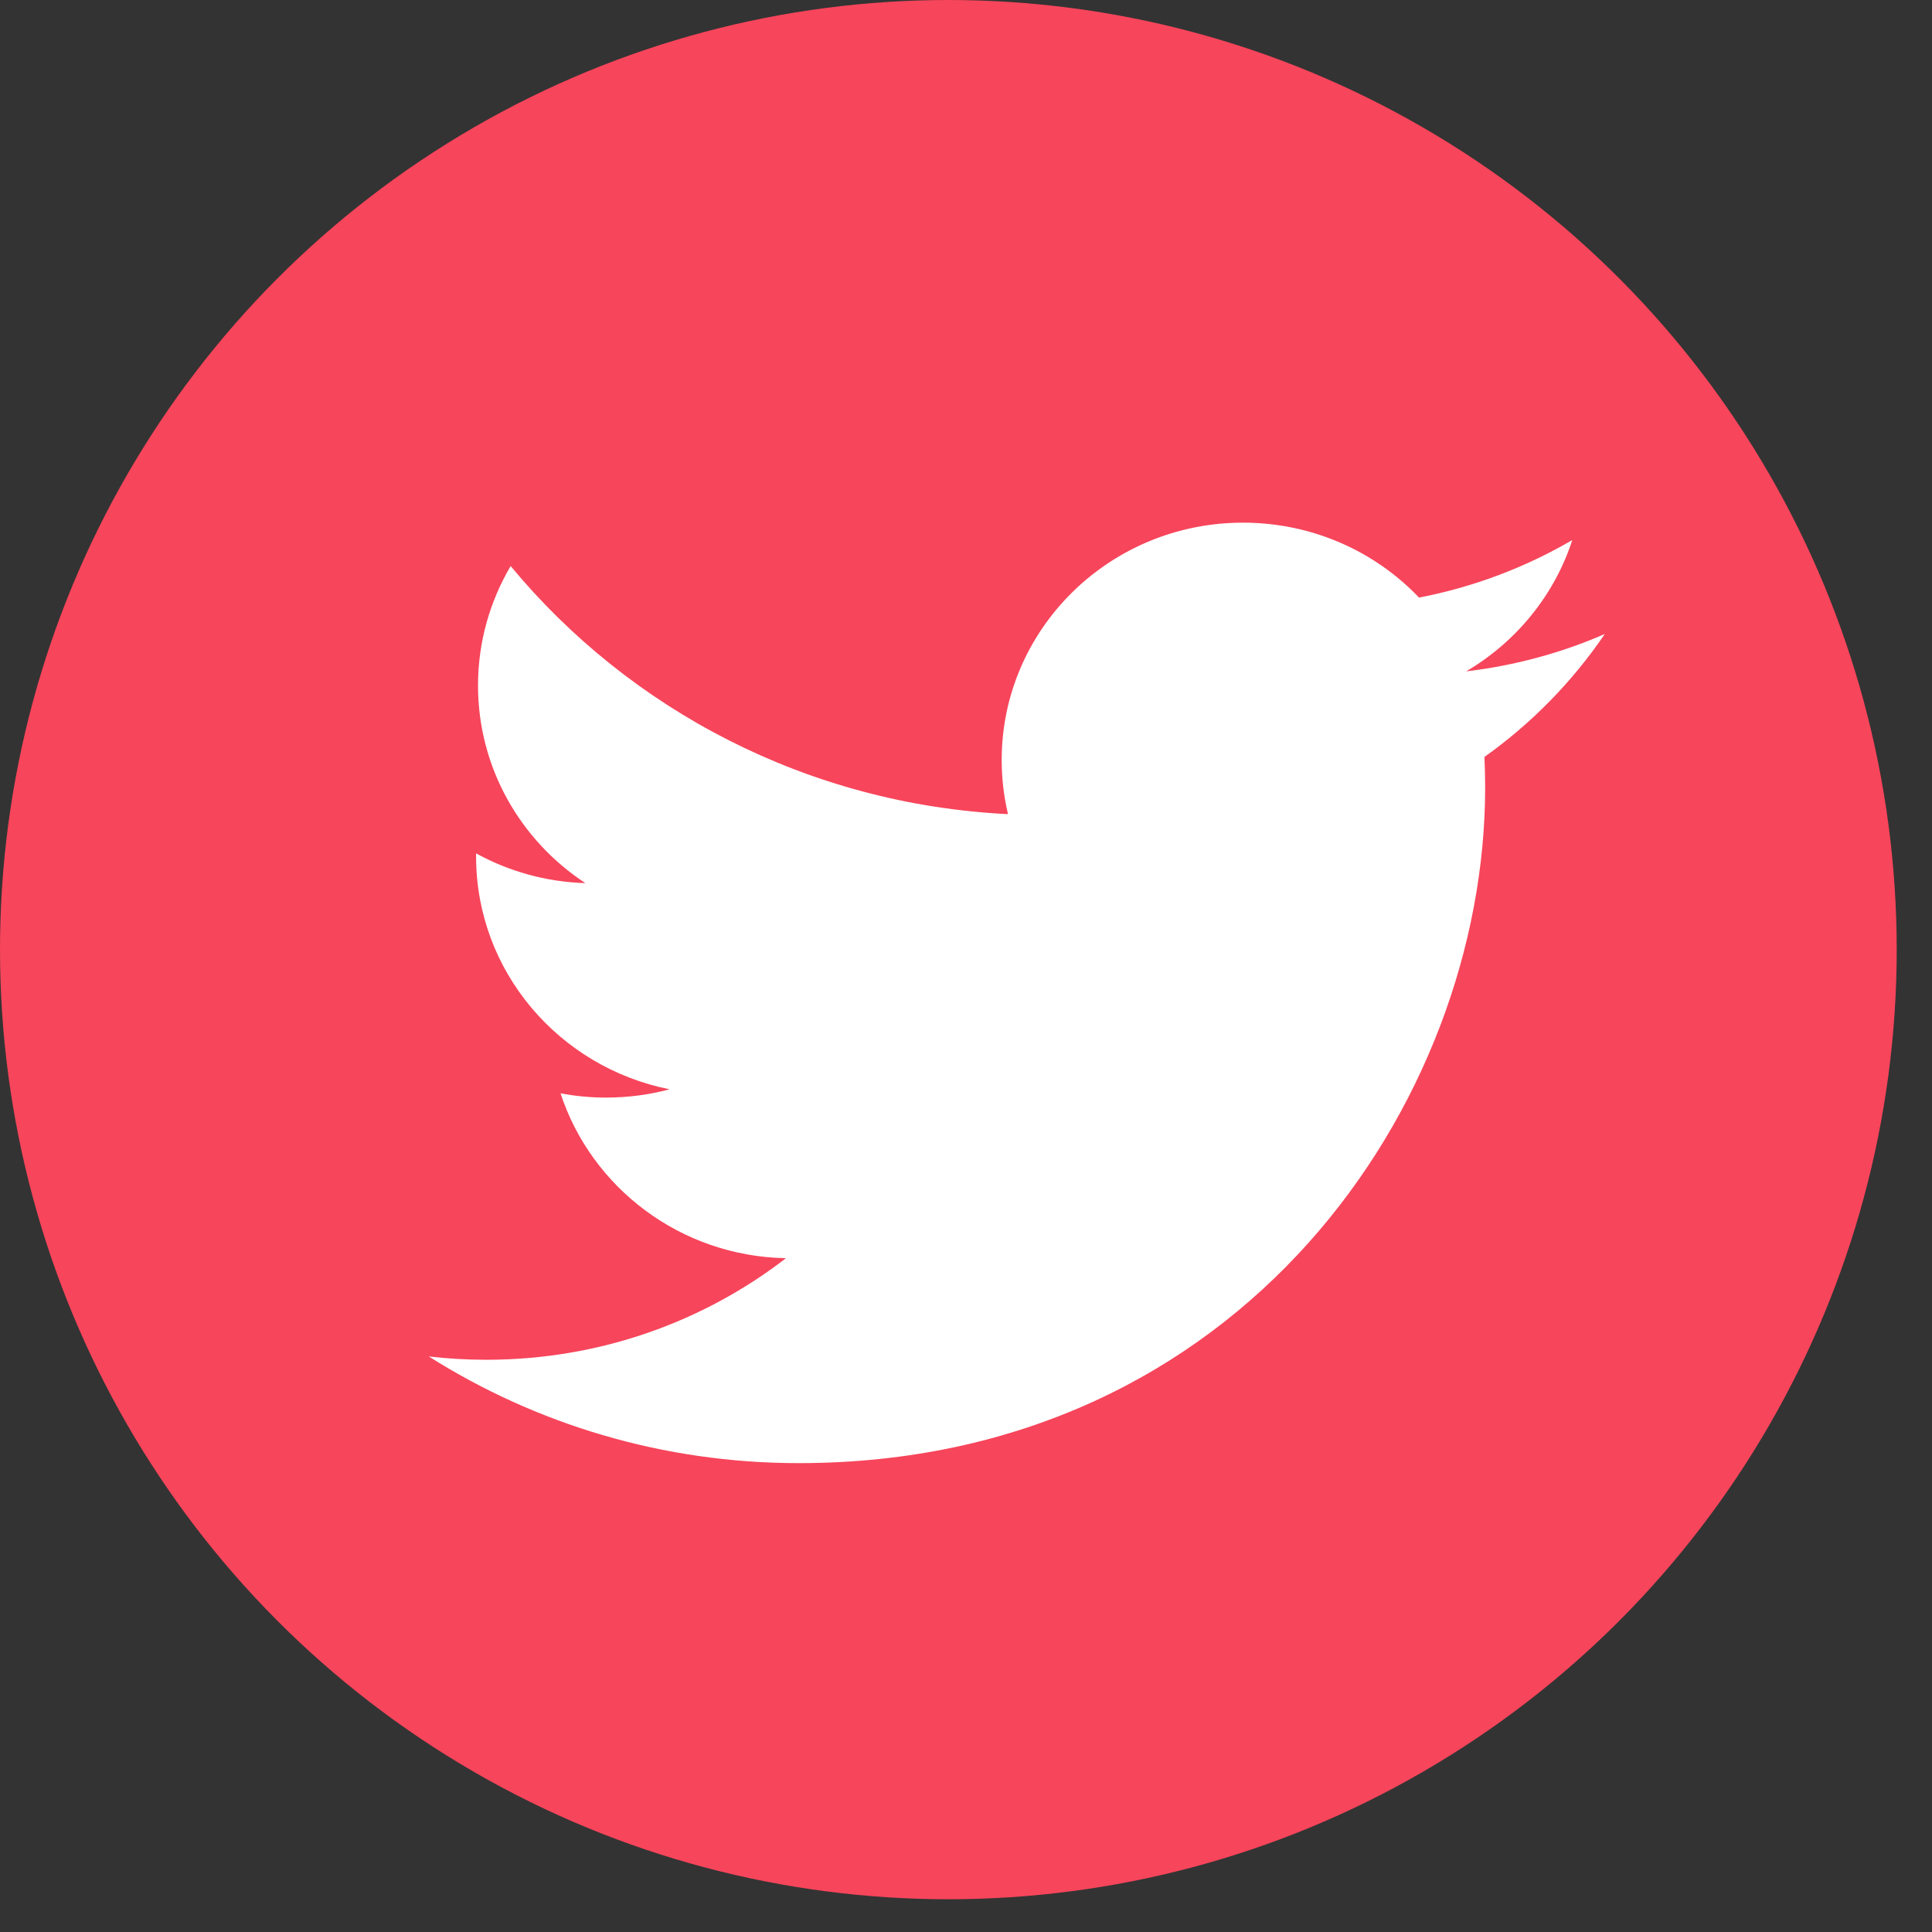<?xml version="1.0" encoding="UTF-8"?>
<svg width="38px" height="38px" viewBox="0 0 38 38" version="1.1" xmlns="http://www.w3.org/2000/svg" xmlns:xlink="http://www.w3.org/1999/xlink">
    <rect x="0" y="0" width="38" height="38" fill="#333333" stroke="none"/>
    <!-- Generator: Sketch 44.1 (41455) - http://www.bohemiancoding.com/sketch -->
    <title>Group 26</title>
    <desc>Created with Sketch.</desc>
    <defs></defs>
    <g id="v7-draft" stroke="none" stroke-width="1" fill="none" fill-rule="evenodd">
        <g id="top_desktop_Signout_v6_02-Copy" transform="translate(-921, -2564)">
            <g id="Group-26" transform="translate(921, 2564)">
                <ellipse id="Oval-2-Copy" fill="#F7455B" cx="18.653" cy="18.678" rx="18.653" ry="18.678"></ellipse>
                <g id="icons8-twitter_filled" transform="translate(8, 10)" fill-rule="nonzero" fill="#FFFFFF">
                    <path d="M23.564,2.47 C22.713,2.841 21.799,3.091 20.838,3.205 C21.819,2.627 22.572,1.711 22.925,0.622 C22.009,1.157 20.992,1.545 19.911,1.754 C19.046,0.846 17.813,0.28 16.448,0.28 C13.827,0.28 11.702,2.371 11.702,4.949 C11.702,5.315 11.745,5.671 11.826,6.013 C7.882,5.819 4.385,3.959 2.044,1.134 C1.636,1.825 1.402,2.628 1.402,3.483 C1.402,5.103 2.238,6.532 3.513,7.37 C2.734,7.346 2.003,7.136 1.364,6.785 C1.364,6.805 1.364,6.824 1.364,6.845 C1.364,9.108 2.999,10.993 5.169,11.425 C4.772,11.532 4.352,11.588 3.919,11.588 C3.613,11.588 3.315,11.559 3.025,11.504 C3.631,13.357 5.382,14.71 7.459,14.747 C5.836,16 3.789,16.745 1.565,16.745 C1.181,16.745 0.804,16.723 0.434,16.68 C2.533,18.006 5.028,18.778 7.708,18.778 C16.437,18.778 21.211,11.662 21.211,5.493 C21.211,5.289 21.206,5.087 21.197,4.888 C22.124,4.229 22.929,3.406 23.564,2.47 Z" id="Shape"></path>
                </g>
            </g>
        </g>
    </g>
</svg>